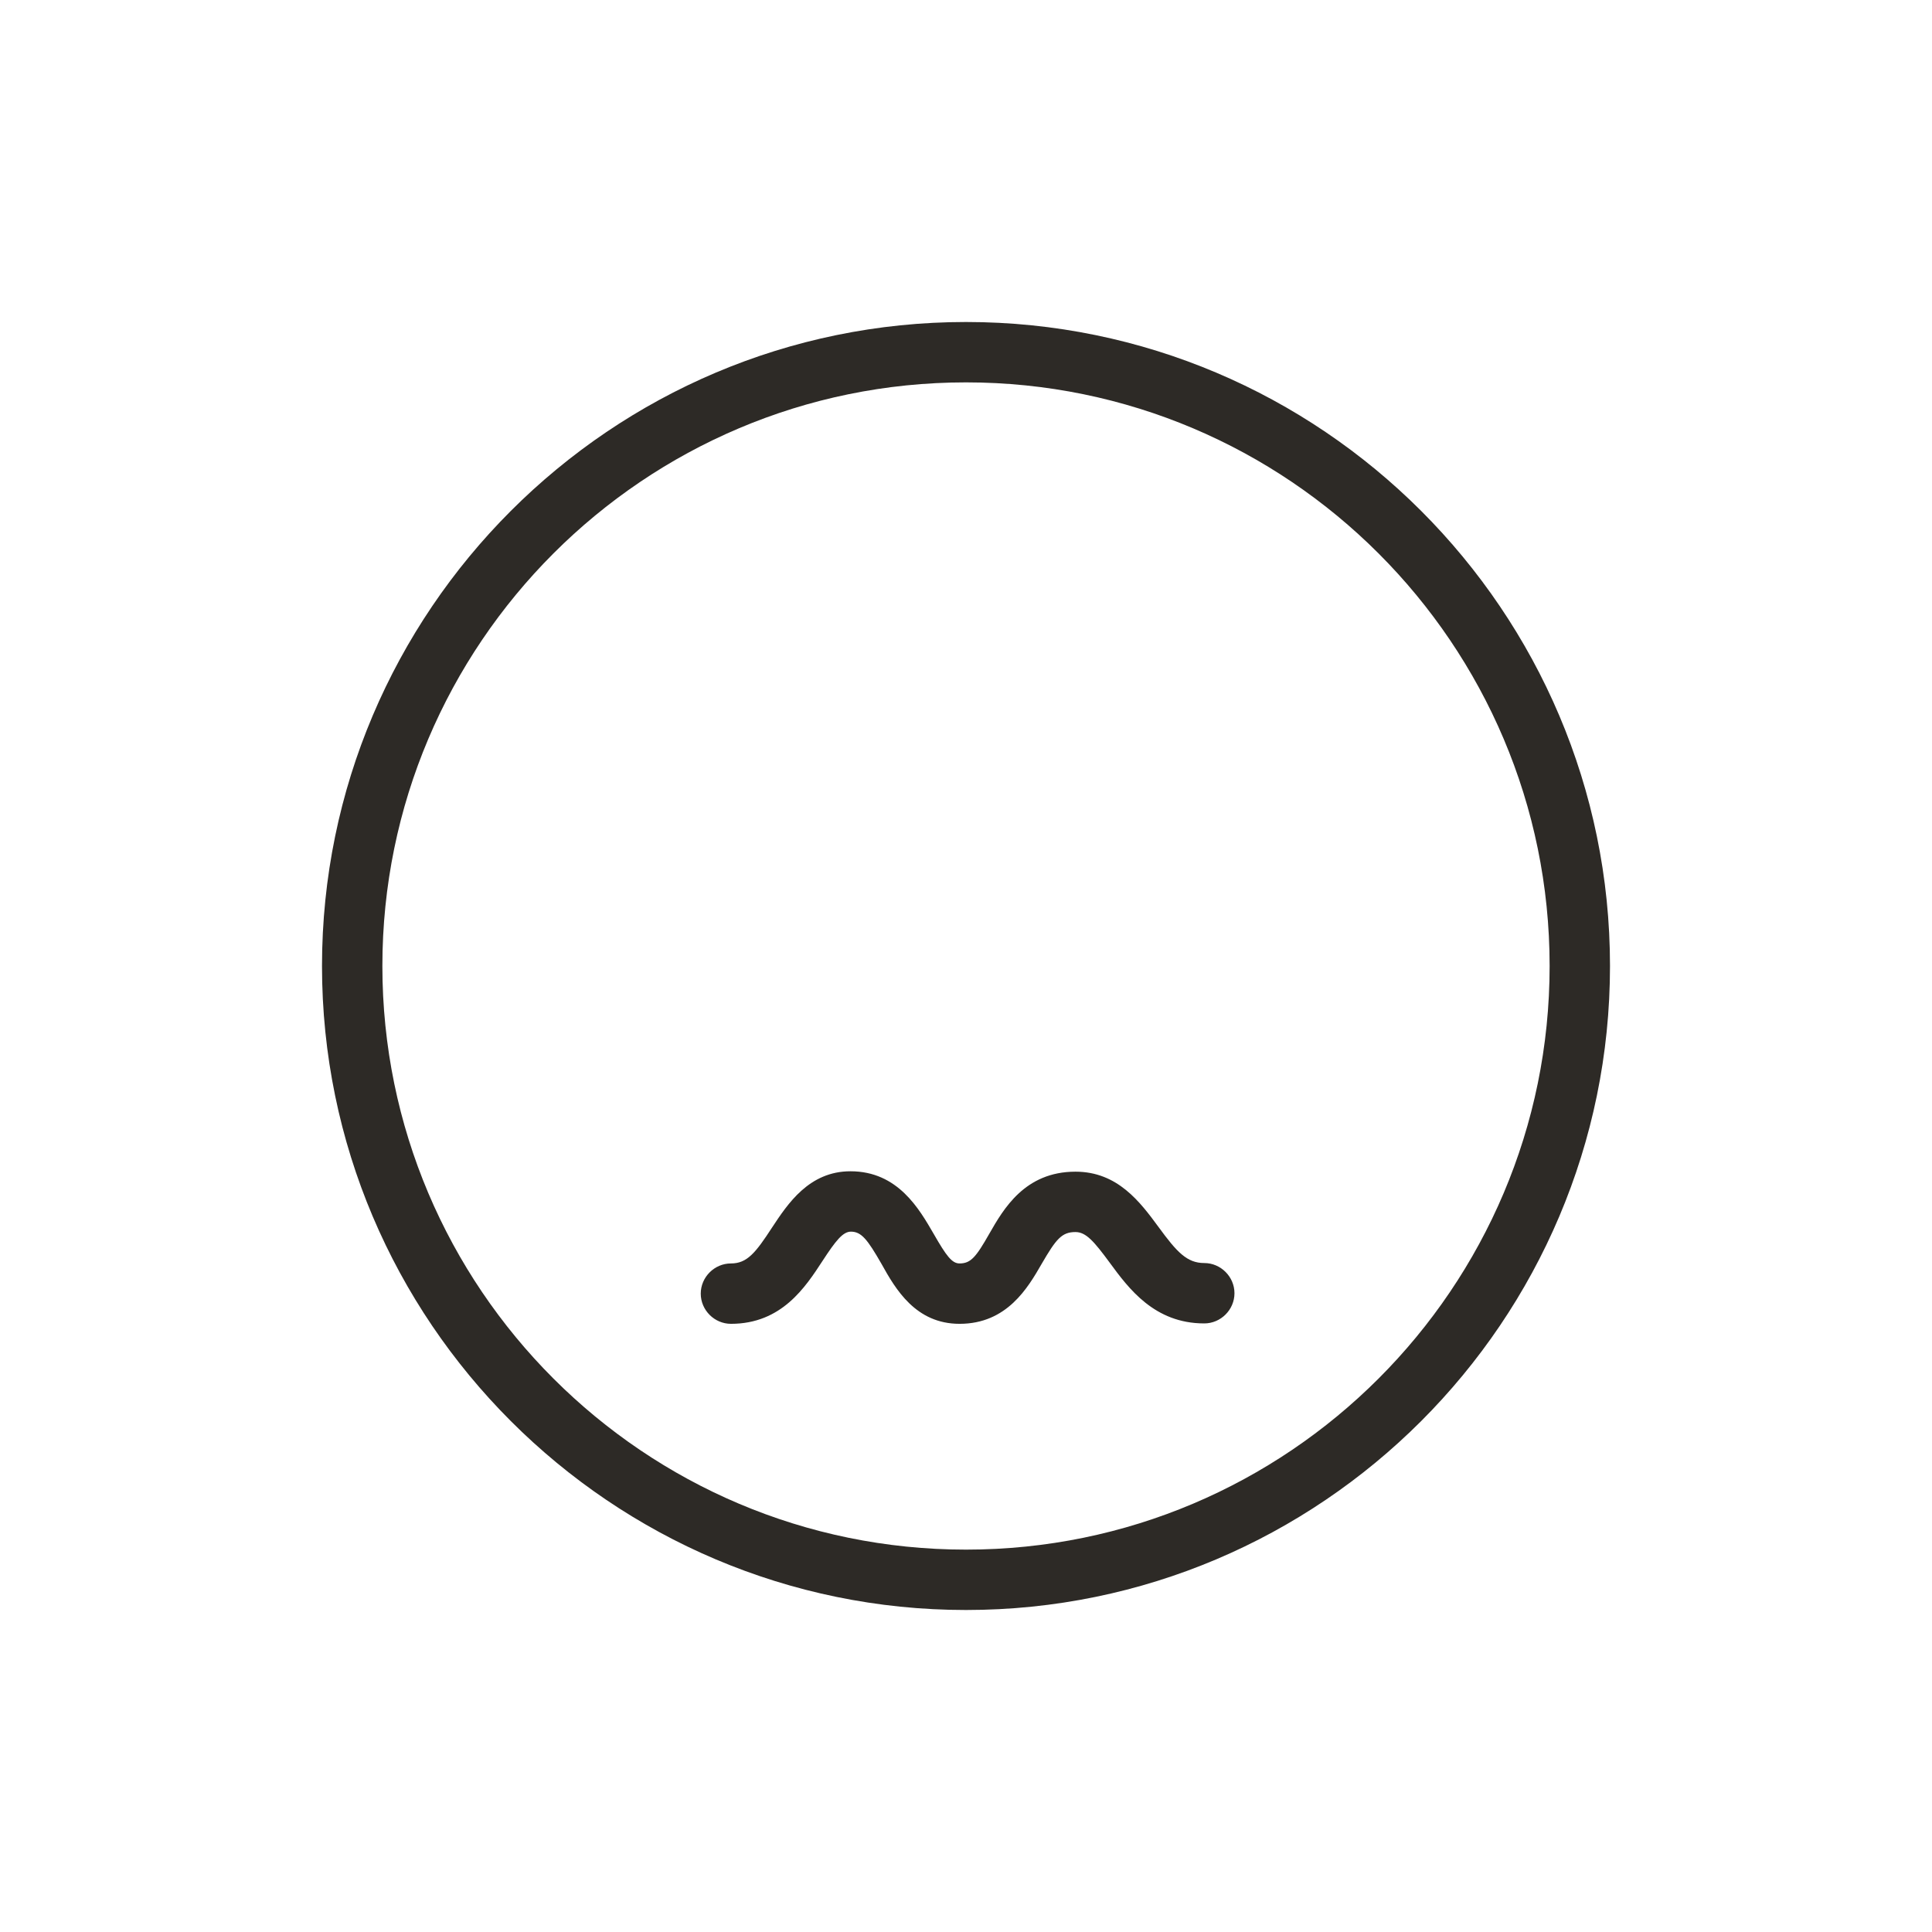 <svg
  width="48"
  height="48"
  viewBox="0 0 48 48"
  fill="none"
  xmlns="http://www.w3.org/2000/svg"
>
  <title>Mild Irritation Emoji</title>
  <path
    d="M24 40C15.18 40 8 32.82 8 24C8 15.18 15.18 8 24 8C32.82 8 40 15.18 40 24C40 32.82 32.82 40 24 40ZM24 9.5C16 9.5 9.5 16 9.5 24C9.5 32 16 38.5 24 38.5C32 38.5 38.5 32 38.5 24C38.5 16 32 9.5 24 9.5Z"
    fill="#2D2A26"
  />
  <path
    d="M29.92 32.88C28.68 32.88 28.04 32.01 27.57 31.37C27.18 30.84 26.98 30.61 26.72 30.61C26.38 30.61 26.24 30.78 25.88 31.4C25.54 31.99 25.02 32.89 23.84 32.89C22.75 32.89 22.25 32.03 21.9 31.4C21.55 30.79 21.4 30.6 21.14 30.6C20.94 30.6 20.76 30.83 20.44 31.32C20.01 31.98 19.42 32.89 18.16 32.89C17.75 32.89 17.41 32.55 17.41 32.14C17.41 31.73 17.75 31.39 18.16 31.39C18.56 31.39 18.77 31.13 19.18 30.5C19.57 29.91 20.1 29.1 21.13 29.1C22.31 29.1 22.84 30.04 23.2 30.66C23.51 31.2 23.65 31.39 23.84 31.39C24.12 31.39 24.25 31.23 24.58 30.65C24.93 30.04 25.46 29.11 26.72 29.11C27.77 29.11 28.33 29.87 28.78 30.48C29.24 31.11 29.49 31.38 29.92 31.38C30.33 31.38 30.67 31.72 30.67 32.13C30.67 32.54 30.33 32.88 29.92 32.88Z"
    fill="#2D2A26"
  />
</svg>
